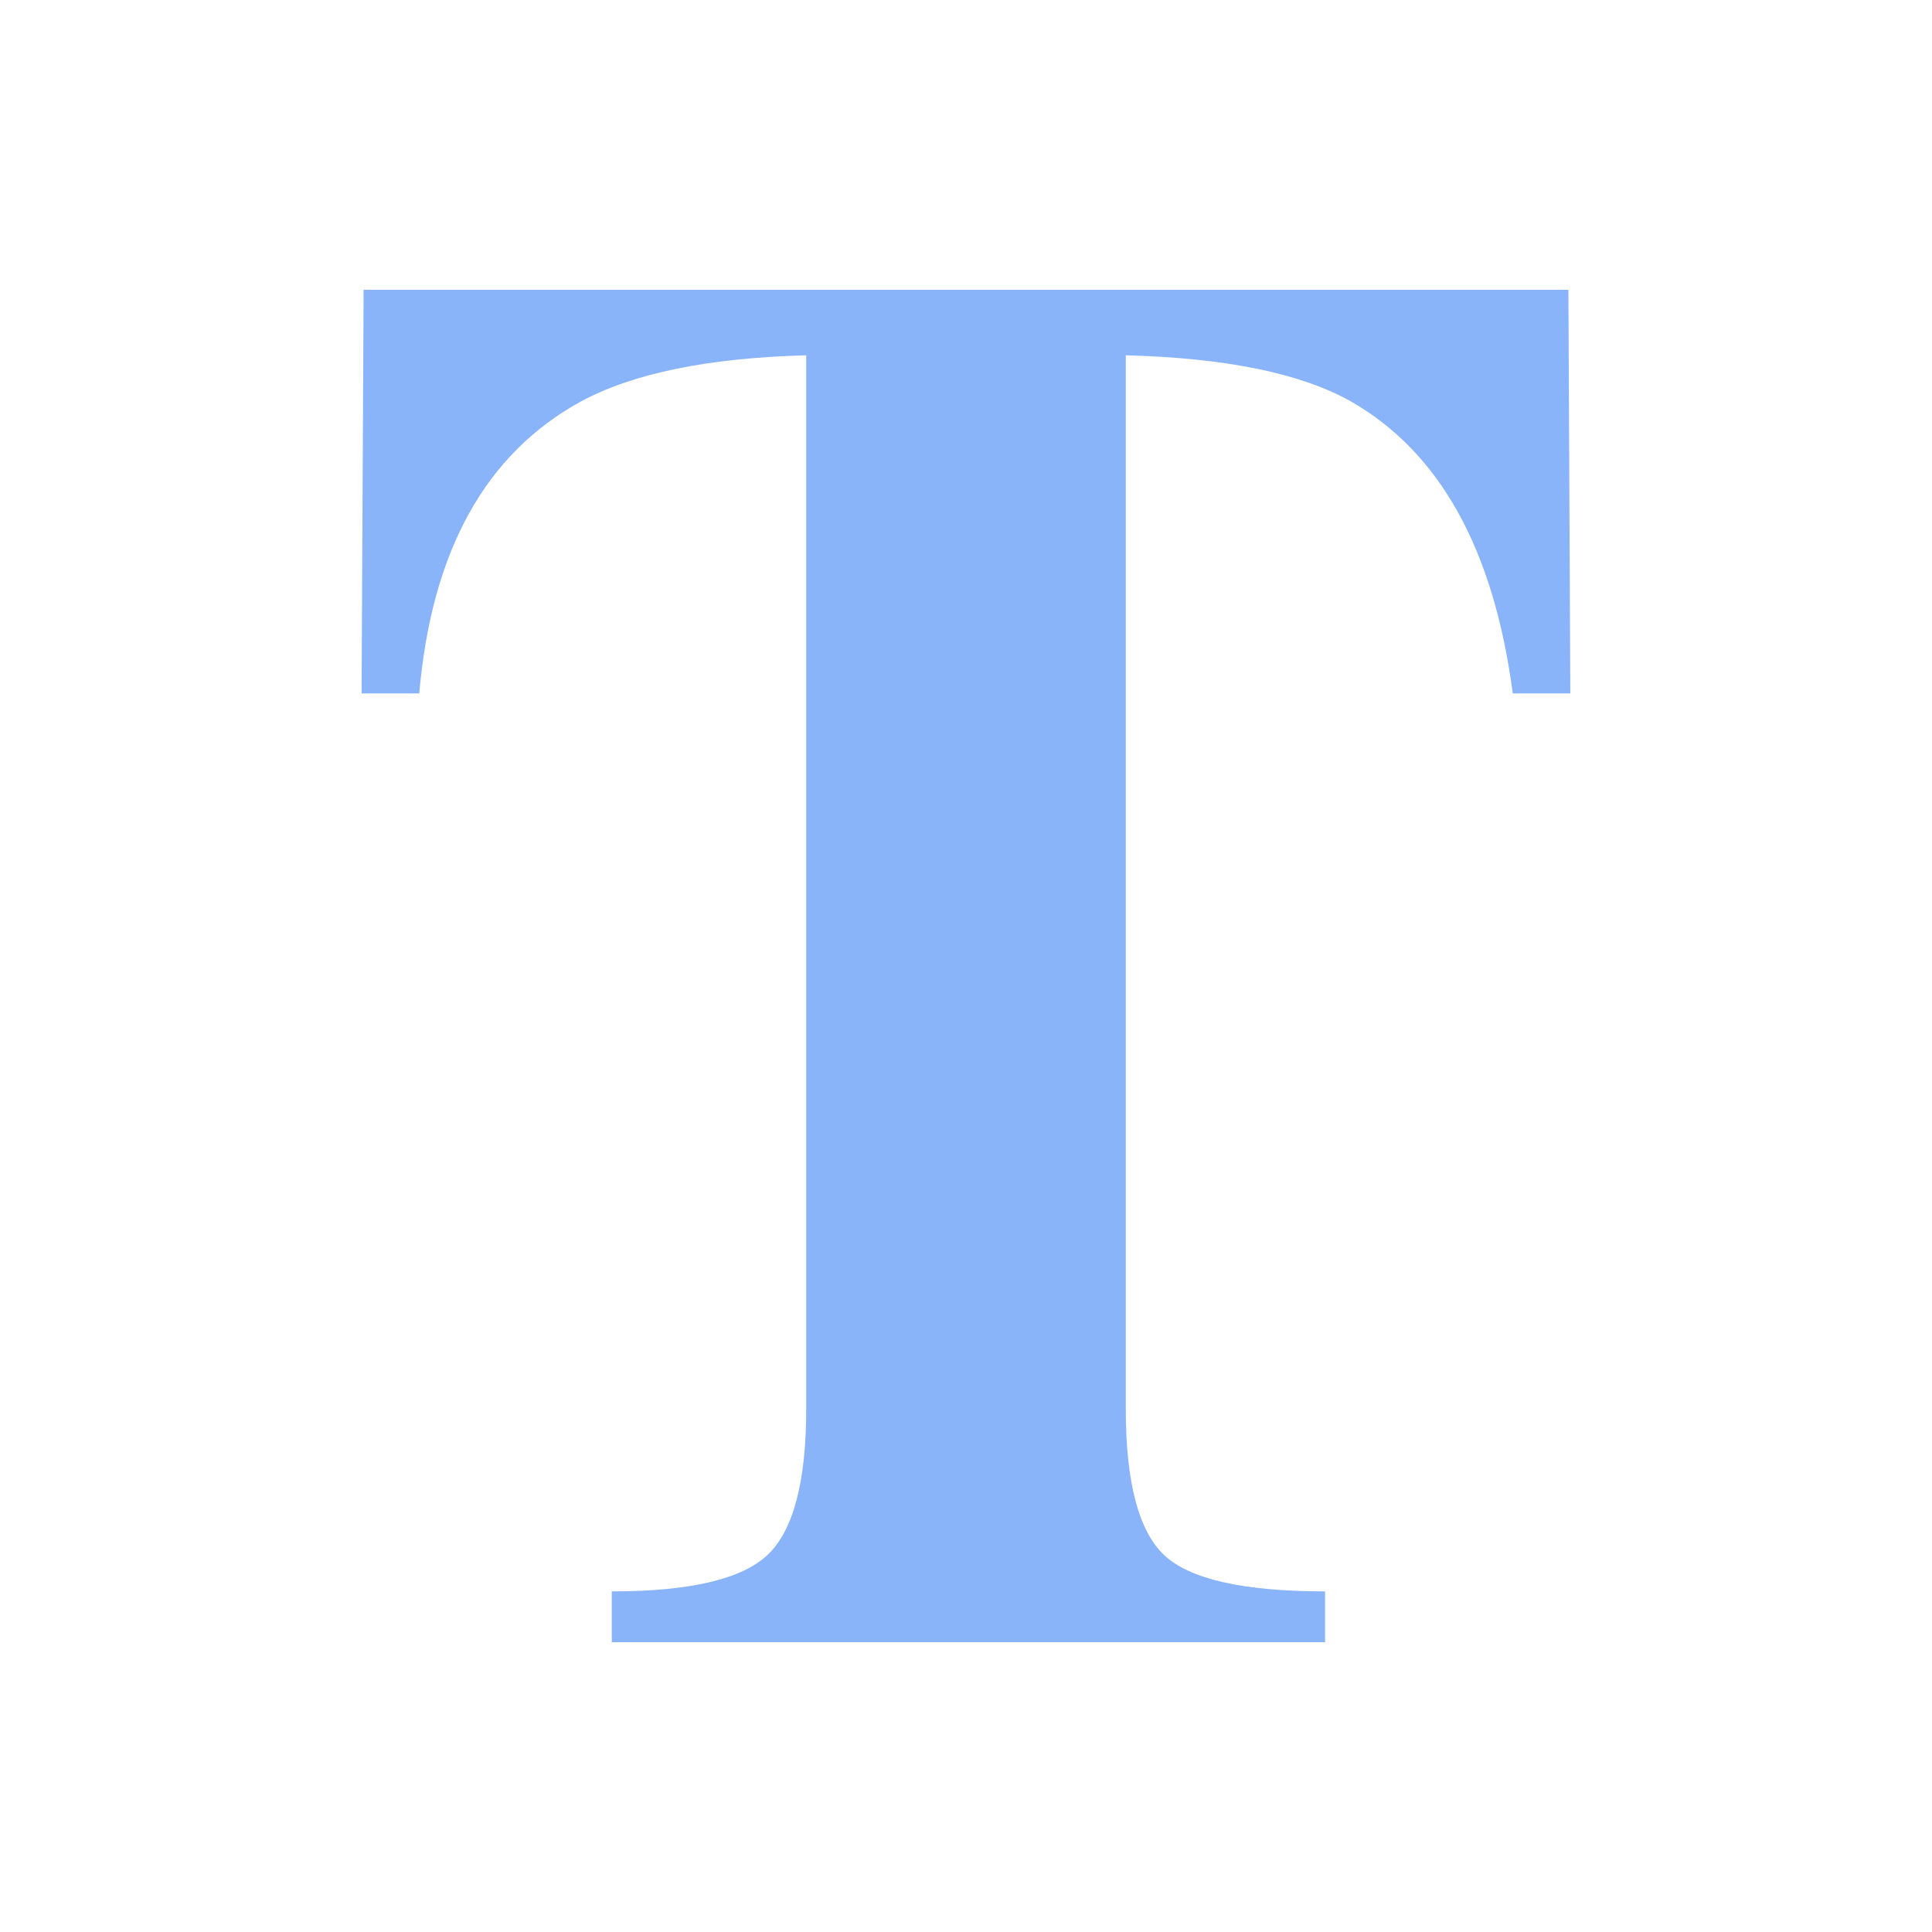 <svg width="20" height="20" viewBox="0 0 20 20" fill="none" xmlns="http://www.w3.org/2000/svg">
    <path fill-rule="evenodd" clip-rule="evenodd"
        d="M3.764 3H16.236L16.256 7.178H15.66C15.464 5.687 14.904 4.679 13.98 4.153C13.461 3.863 12.686 3.705 11.654 3.678V14.582C11.654 15.344 11.787 15.85 12.053 16.1C12.32 16.349 12.874 16.474 13.717 16.474V17H6.333V16.474C7.142 16.474 7.68 16.348 7.947 16.095C8.213 15.842 8.346 15.338 8.346 14.582V3.678C7.335 3.705 6.559 3.863 6.019 4.153C5.028 4.693 4.468 5.701 4.34 7.178H3.743L3.764 3Z"
        fill="#89b4fa" />
</svg>